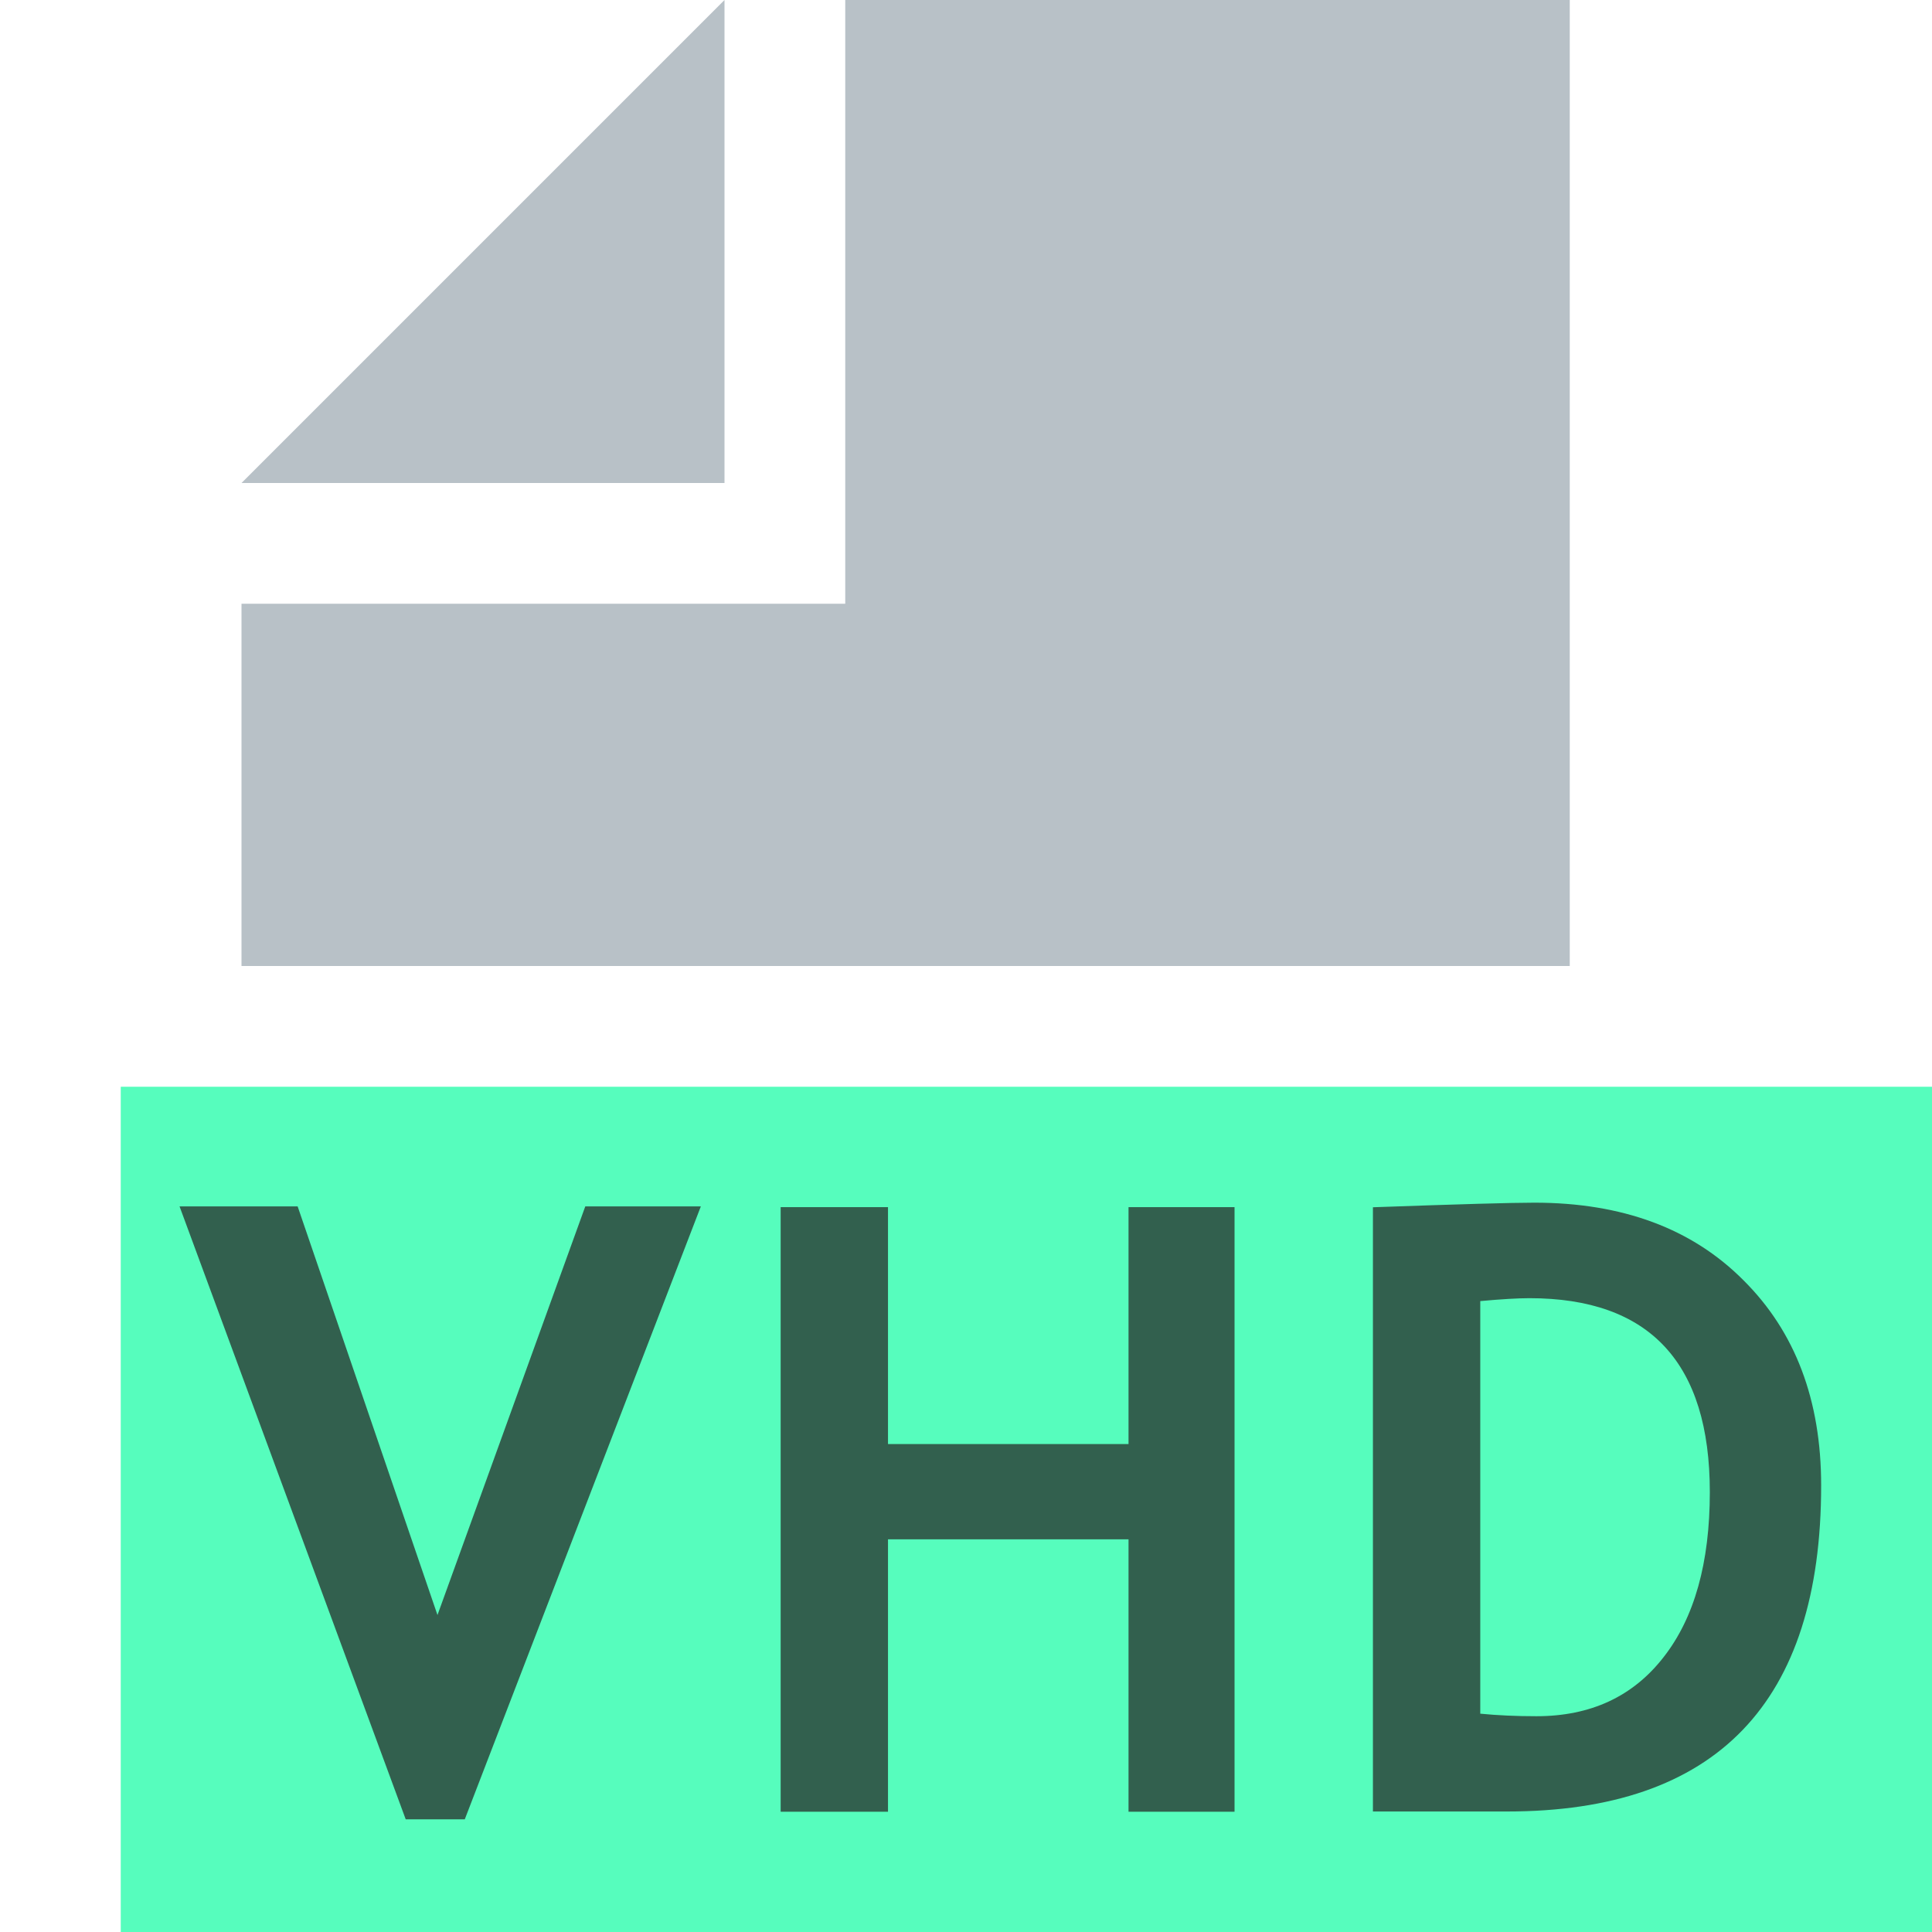 <svg xmlns="http://www.w3.org/2000/svg" viewBox="0 0 16 16">
  <title>vhd</title>
  <polygon points="6 0 2 4 6 4 6 0" fill="#9aa7b0" opacity="0.7"/>
  <rect x="1" y="9" width="15" height="7" fill="#0ffca1" opacity="0.7"/>
  <polygon points="7 0 7 4 7 5 6 5 2 5 2 8 13 8 13 0 7 0" fill="#9aa7b0" opacity="0.7"/>
  <path d="M 3.849,15.067 H 3.36 L 1.487,9.991 h 0.978 L 3.623,13.375 4.847,9.991 h 0.957 z" fill="#231f20" opacity="0.7"/>
  <path d="M 9.346,15.004 V 12.748 H 7.354 V 15.004 H 6.465 V 9.997 H 7.354 V 11.959 H 9.346 V 9.997 h 0.878 v 5.007 z" fill="#231f20" opacity="0.7"/>
  <path d="m 12.481,15.002 h -1.111 V 9.998 q 1.063,-0.038 1.336,-0.038 1.094,0 1.733,0.643 0.643,0.639 0.643,1.699 0,2.7 -2.601,2.7 z m -0.222,-4.228 v 3.418 q 0.215,0.021 0.465,0.021 0.673,0 1.053,-0.489 0.383,-0.489 0.383,-1.367 0,-1.606 -1.494,-1.606 -0.144,0 -0.407,0.024 z" fill="#231f20" opacity="0.7"/>
</svg>
